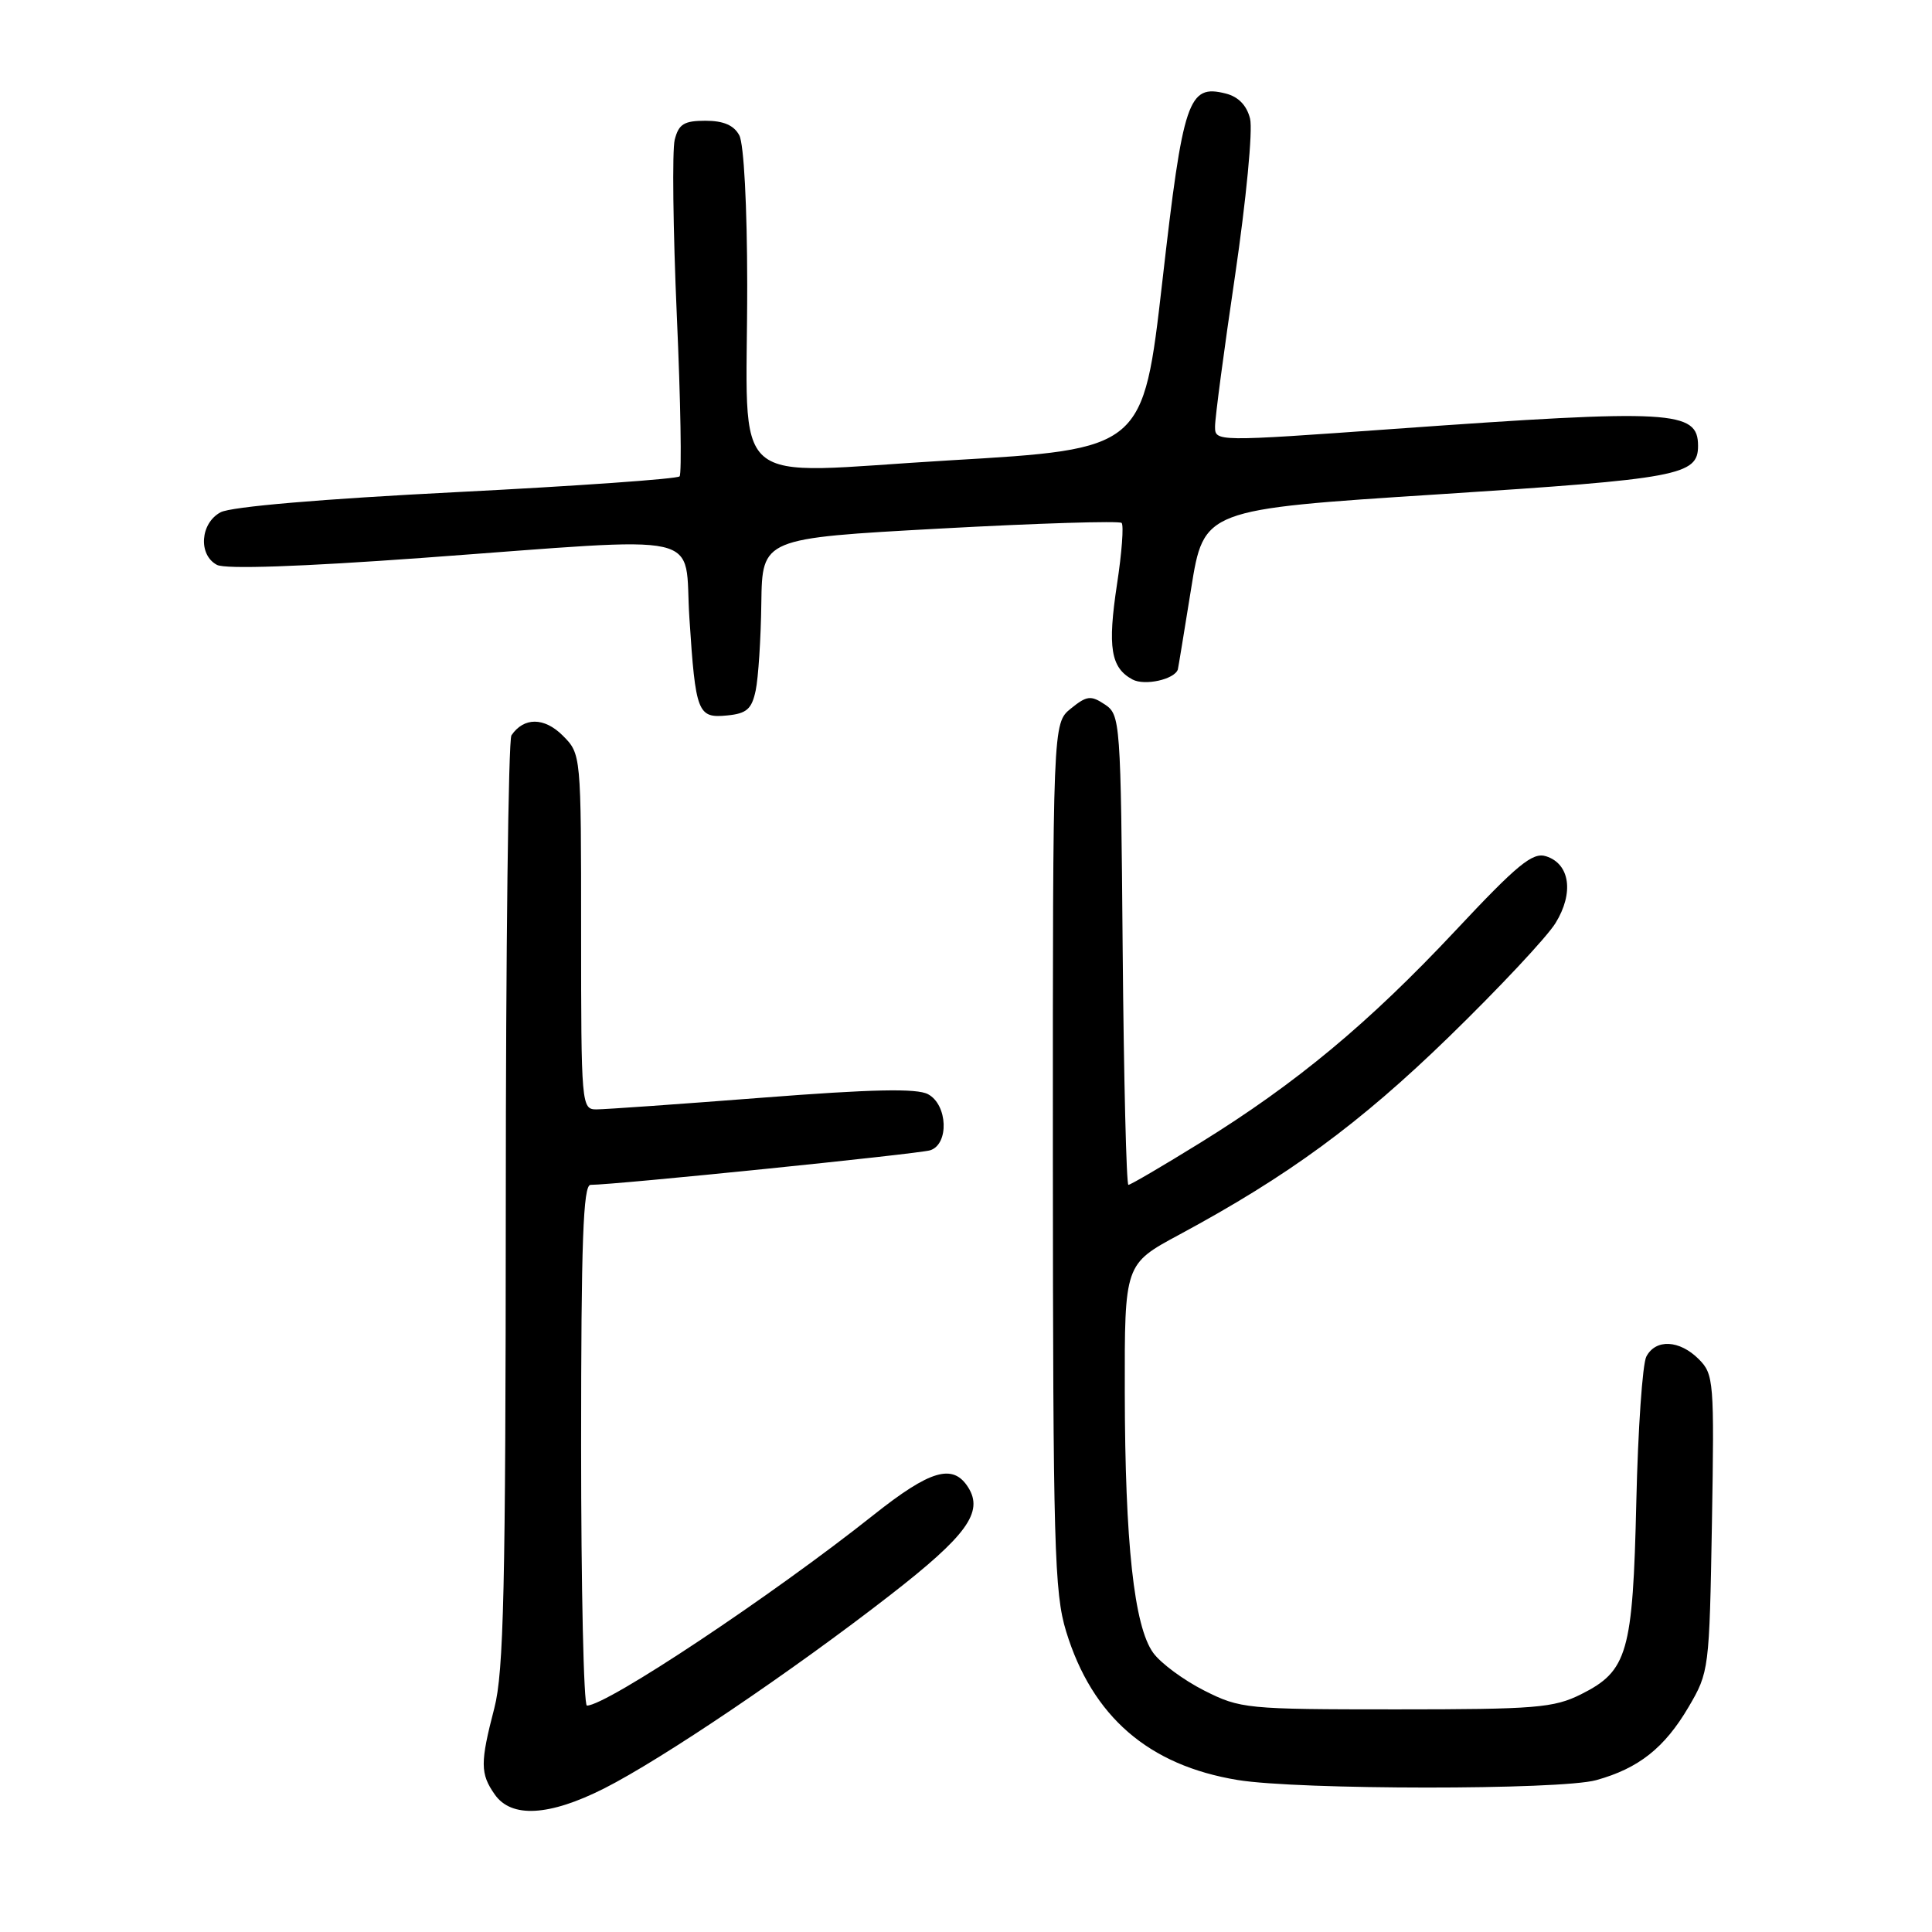 <?xml version="1.0" encoding="UTF-8" standalone="no"?>
<!DOCTYPE svg PUBLIC "-//W3C//DTD SVG 1.1//EN" "http://www.w3.org/Graphics/SVG/1.1/DTD/svg11.dtd" >
<svg xmlns="http://www.w3.org/2000/svg" xmlns:xlink="http://www.w3.org/1999/xlink" version="1.1" viewBox="0 0 256 256">
 <g >
 <path fill="currentColor"
d=" M 80.05 236.98 C 87.72 233.10 105.00 221.43 117.95 211.36 C 128.10 203.48 130.35 200.37 128.30 197.10 C 126.28 193.88 123.28 194.76 115.75 200.74 C 102.26 211.46 80.39 226.00 77.77 226.00 C 77.34 226.00 77.00 210.47 77.00 191.50 C 77.00 164.57 77.27 157.00 78.25 157.00 C 81.48 157.00 121.71 152.90 123.25 152.42 C 125.78 151.62 125.58 146.38 122.97 144.99 C 121.50 144.19 115.55 144.32 101.01 145.45 C 90.04 146.30 80.15 147.00 79.03 147.00 C 77.05 147.00 77.00 146.46 77.00 123.45 C 77.00 99.91 77.00 99.91 74.56 97.46 C 72.12 95.03 69.42 95.01 67.77 97.43 C 67.36 98.02 67.02 125.97 67.02 159.54 C 67.00 210.54 66.75 221.53 65.50 226.34 C 63.62 233.57 63.62 235.02 65.56 237.78 C 67.76 240.93 72.77 240.65 80.05 236.98 Z  M 211.50 235.88 C 217.13 234.32 220.56 231.61 223.75 226.18 C 226.46 221.57 226.50 221.21 226.84 201.84 C 227.16 183.00 227.09 182.09 225.09 180.09 C 222.54 177.54 219.39 177.39 218.15 179.75 C 217.64 180.71 217.04 189.38 216.82 199.00 C 216.36 219.02 215.67 221.41 209.50 224.50 C 205.89 226.30 203.50 226.50 185.00 226.50 C 165.12 226.50 164.35 226.42 159.55 224.00 C 156.83 222.62 153.79 220.38 152.80 219.00 C 150.27 215.50 149.07 204.42 149.04 184.50 C 149.01 167.50 149.01 167.50 156.26 163.60 C 170.70 155.82 180.12 148.92 191.99 137.39 C 198.60 130.96 204.96 124.18 206.11 122.32 C 208.58 118.33 208.03 114.46 204.86 113.46 C 203.08 112.89 201.08 114.53 192.84 123.33 C 181.36 135.57 171.78 143.54 159.08 151.40 C 154.10 154.48 149.80 157.00 149.52 157.00 C 149.25 157.00 148.91 142.99 148.76 125.87 C 148.51 95.47 148.45 94.71 146.39 93.34 C 144.54 92.11 144.00 92.18 141.89 93.89 C 139.50 95.83 139.50 95.83 139.51 153.16 C 139.53 204.83 139.70 211.06 141.27 216.18 C 144.73 227.47 152.19 233.92 164.00 235.86 C 172.05 237.18 206.74 237.20 211.50 235.88 Z  M 100.13 91.50 C 100.48 89.85 100.82 84.64 100.88 79.91 C 101.00 71.33 101.00 71.33 124.54 70.04 C 137.49 69.33 148.33 69.00 148.62 69.29 C 148.92 69.59 148.65 73.24 148.01 77.41 C 146.74 85.79 147.18 88.49 150.07 90.04 C 151.68 90.90 155.62 90.03 156.07 88.71 C 156.11 88.60 156.90 83.78 157.83 78.00 C 159.51 67.50 159.51 67.50 190.60 65.50 C 222.51 63.45 225.00 62.98 225.00 59.08 C 225.00 54.38 221.66 54.19 184.75 56.83 C 161.04 58.53 161.00 58.53 161.00 56.52 C 160.99 55.41 162.19 46.38 163.66 36.46 C 165.12 26.52 166.02 17.20 165.64 15.72 C 165.20 13.96 164.09 12.81 162.40 12.39 C 157.45 11.14 156.77 13.15 154.02 37.26 C 151.47 59.50 151.47 59.50 125.83 61.00 C 95.82 62.76 99.03 65.55 99.01 37.68 C 99.00 27.34 98.57 19.06 97.96 17.93 C 97.25 16.60 95.87 16.00 93.48 16.00 C 90.63 16.00 89.93 16.44 89.40 18.53 C 89.06 19.92 89.18 30.38 89.68 41.78 C 90.19 53.17 90.35 62.78 90.05 63.12 C 89.75 63.46 76.44 64.40 60.48 65.21 C 42.69 66.11 30.60 67.14 29.23 67.88 C 26.53 69.32 26.24 73.53 28.75 74.85 C 29.86 75.44 39.88 75.09 56.00 73.92 C 94.53 71.11 90.58 70.22 91.35 81.92 C 92.17 94.50 92.44 95.19 96.37 94.80 C 98.93 94.55 99.61 93.96 100.13 91.50 Z "/>
</g>
</svg>